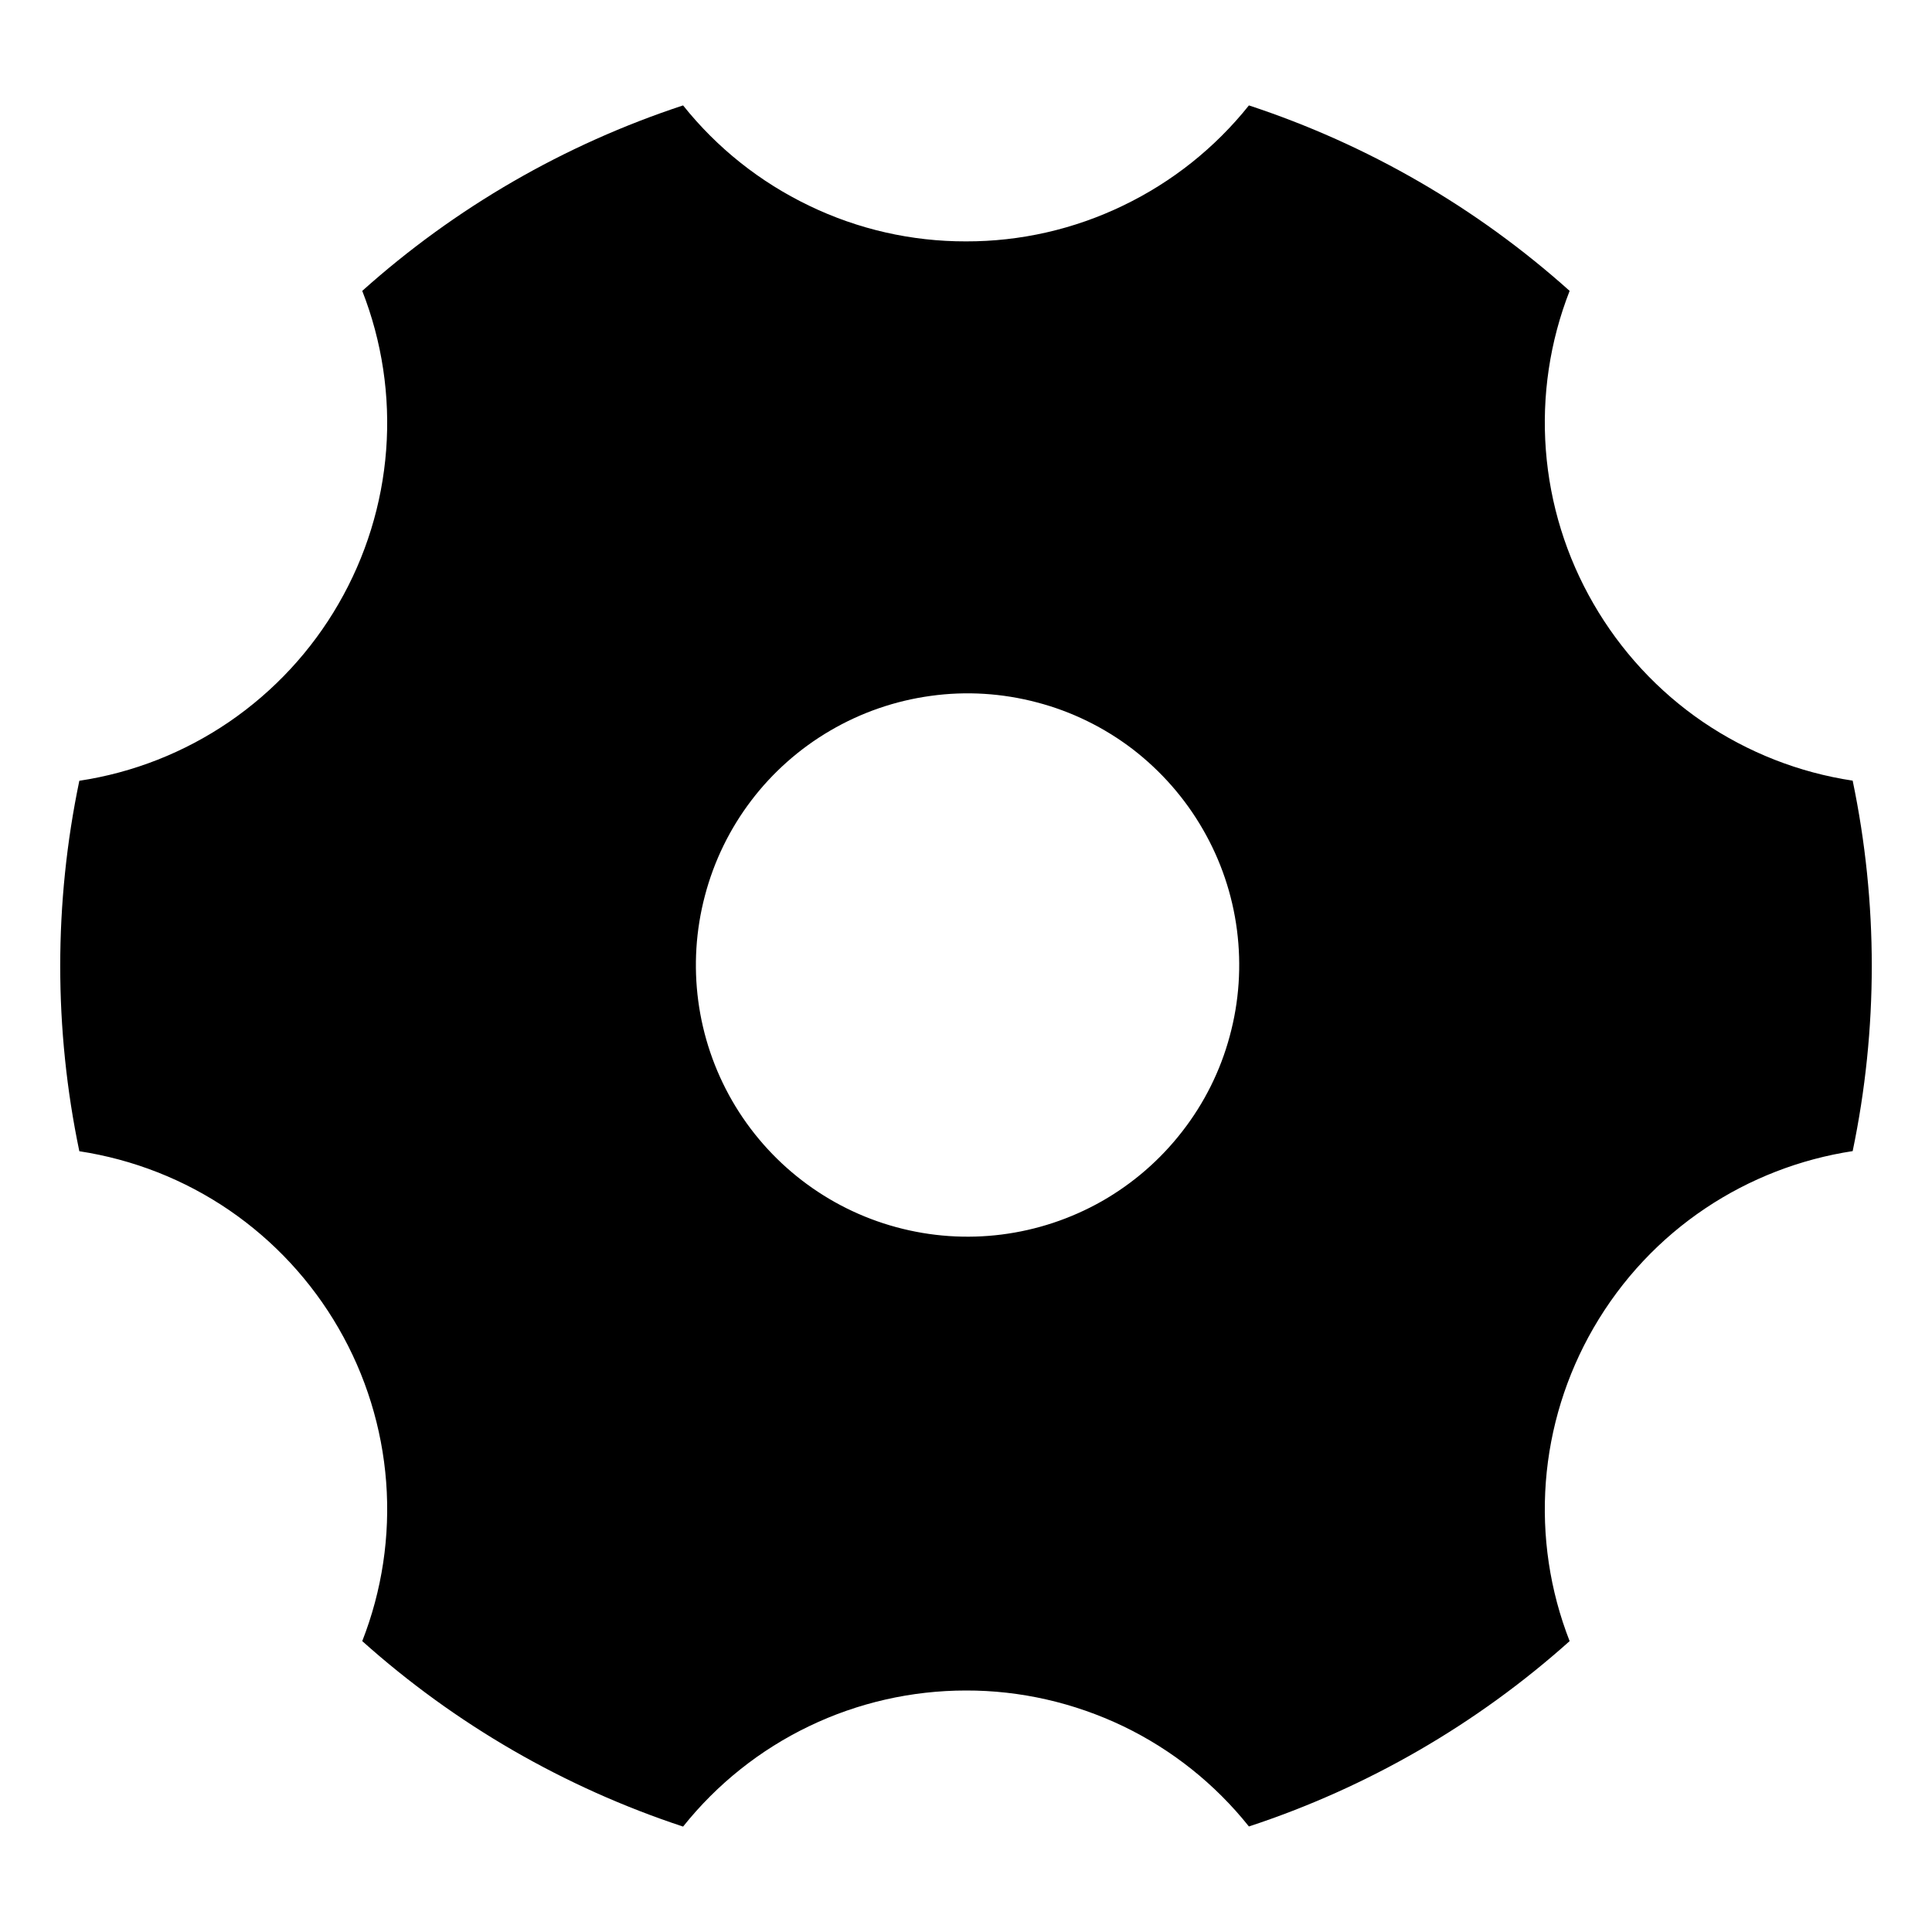 <svg viewBox="0 0 16 16" fill="none" xmlns="http://www.w3.org/2000/svg">
<path d="M3 2.409C3.77 1.719 4.675 1.196 5.657 0.873C5.938 1.225 6.294 1.508 6.7 1.703C7.105 1.899 7.55 2 8 1.999C8.45 2 8.894 1.899 9.3 1.703C9.706 1.508 10.062 1.225 10.343 0.873C11.325 1.196 12.229 1.719 12.999 2.409C12.835 2.828 12.768 3.278 12.802 3.726C12.836 4.175 12.971 4.61 13.196 4.999C13.421 5.389 13.73 5.724 14.102 5.978C14.474 6.231 14.898 6.398 15.343 6.465C15.554 7.477 15.554 8.521 15.343 9.533C14.473 9.666 13.671 10.178 13.196 10.999C12.971 11.389 12.836 11.824 12.802 12.272C12.768 12.721 12.835 13.172 12.999 13.591C12.229 14.28 11.325 14.803 10.343 15.126C10.062 14.774 9.706 14.49 9.3 14.295C8.894 14.101 8.45 13.999 8 14C7.55 14 7.105 14.101 6.7 14.296C6.294 14.491 5.938 14.775 5.657 15.127C4.675 14.803 3.771 14.281 3 13.591C3.164 13.172 3.232 12.722 3.198 12.273C3.164 11.825 3.029 11.389 2.804 11C2.579 10.61 2.269 10.276 1.898 10.022C1.526 9.768 1.102 9.602 0.657 9.534C0.446 8.523 0.446 7.478 0.657 6.466C1.102 6.399 1.526 6.232 1.898 5.978C2.269 5.724 2.579 5.39 2.804 5C3.029 4.611 3.164 4.176 3.198 3.727C3.232 3.279 3.164 2.828 3 2.409V2.409ZM9.125 9.948C9.383 9.801 9.609 9.605 9.791 9.37C9.973 9.136 10.107 8.868 10.184 8.581C10.262 8.295 10.282 7.996 10.244 7.702C10.206 7.408 10.11 7.124 9.961 6.867C9.813 6.61 9.615 6.385 9.38 6.204C9.144 6.024 8.875 5.892 8.588 5.817C8.301 5.741 8.002 5.722 7.708 5.763C7.414 5.803 7.131 5.901 6.875 6.051C6.362 6.351 5.989 6.842 5.838 7.417C5.686 7.991 5.767 8.602 6.064 9.117C6.361 9.631 6.85 10.008 7.423 10.163C7.997 10.319 8.608 10.241 9.125 9.948Z" fill="currentColor"/>
</svg>
